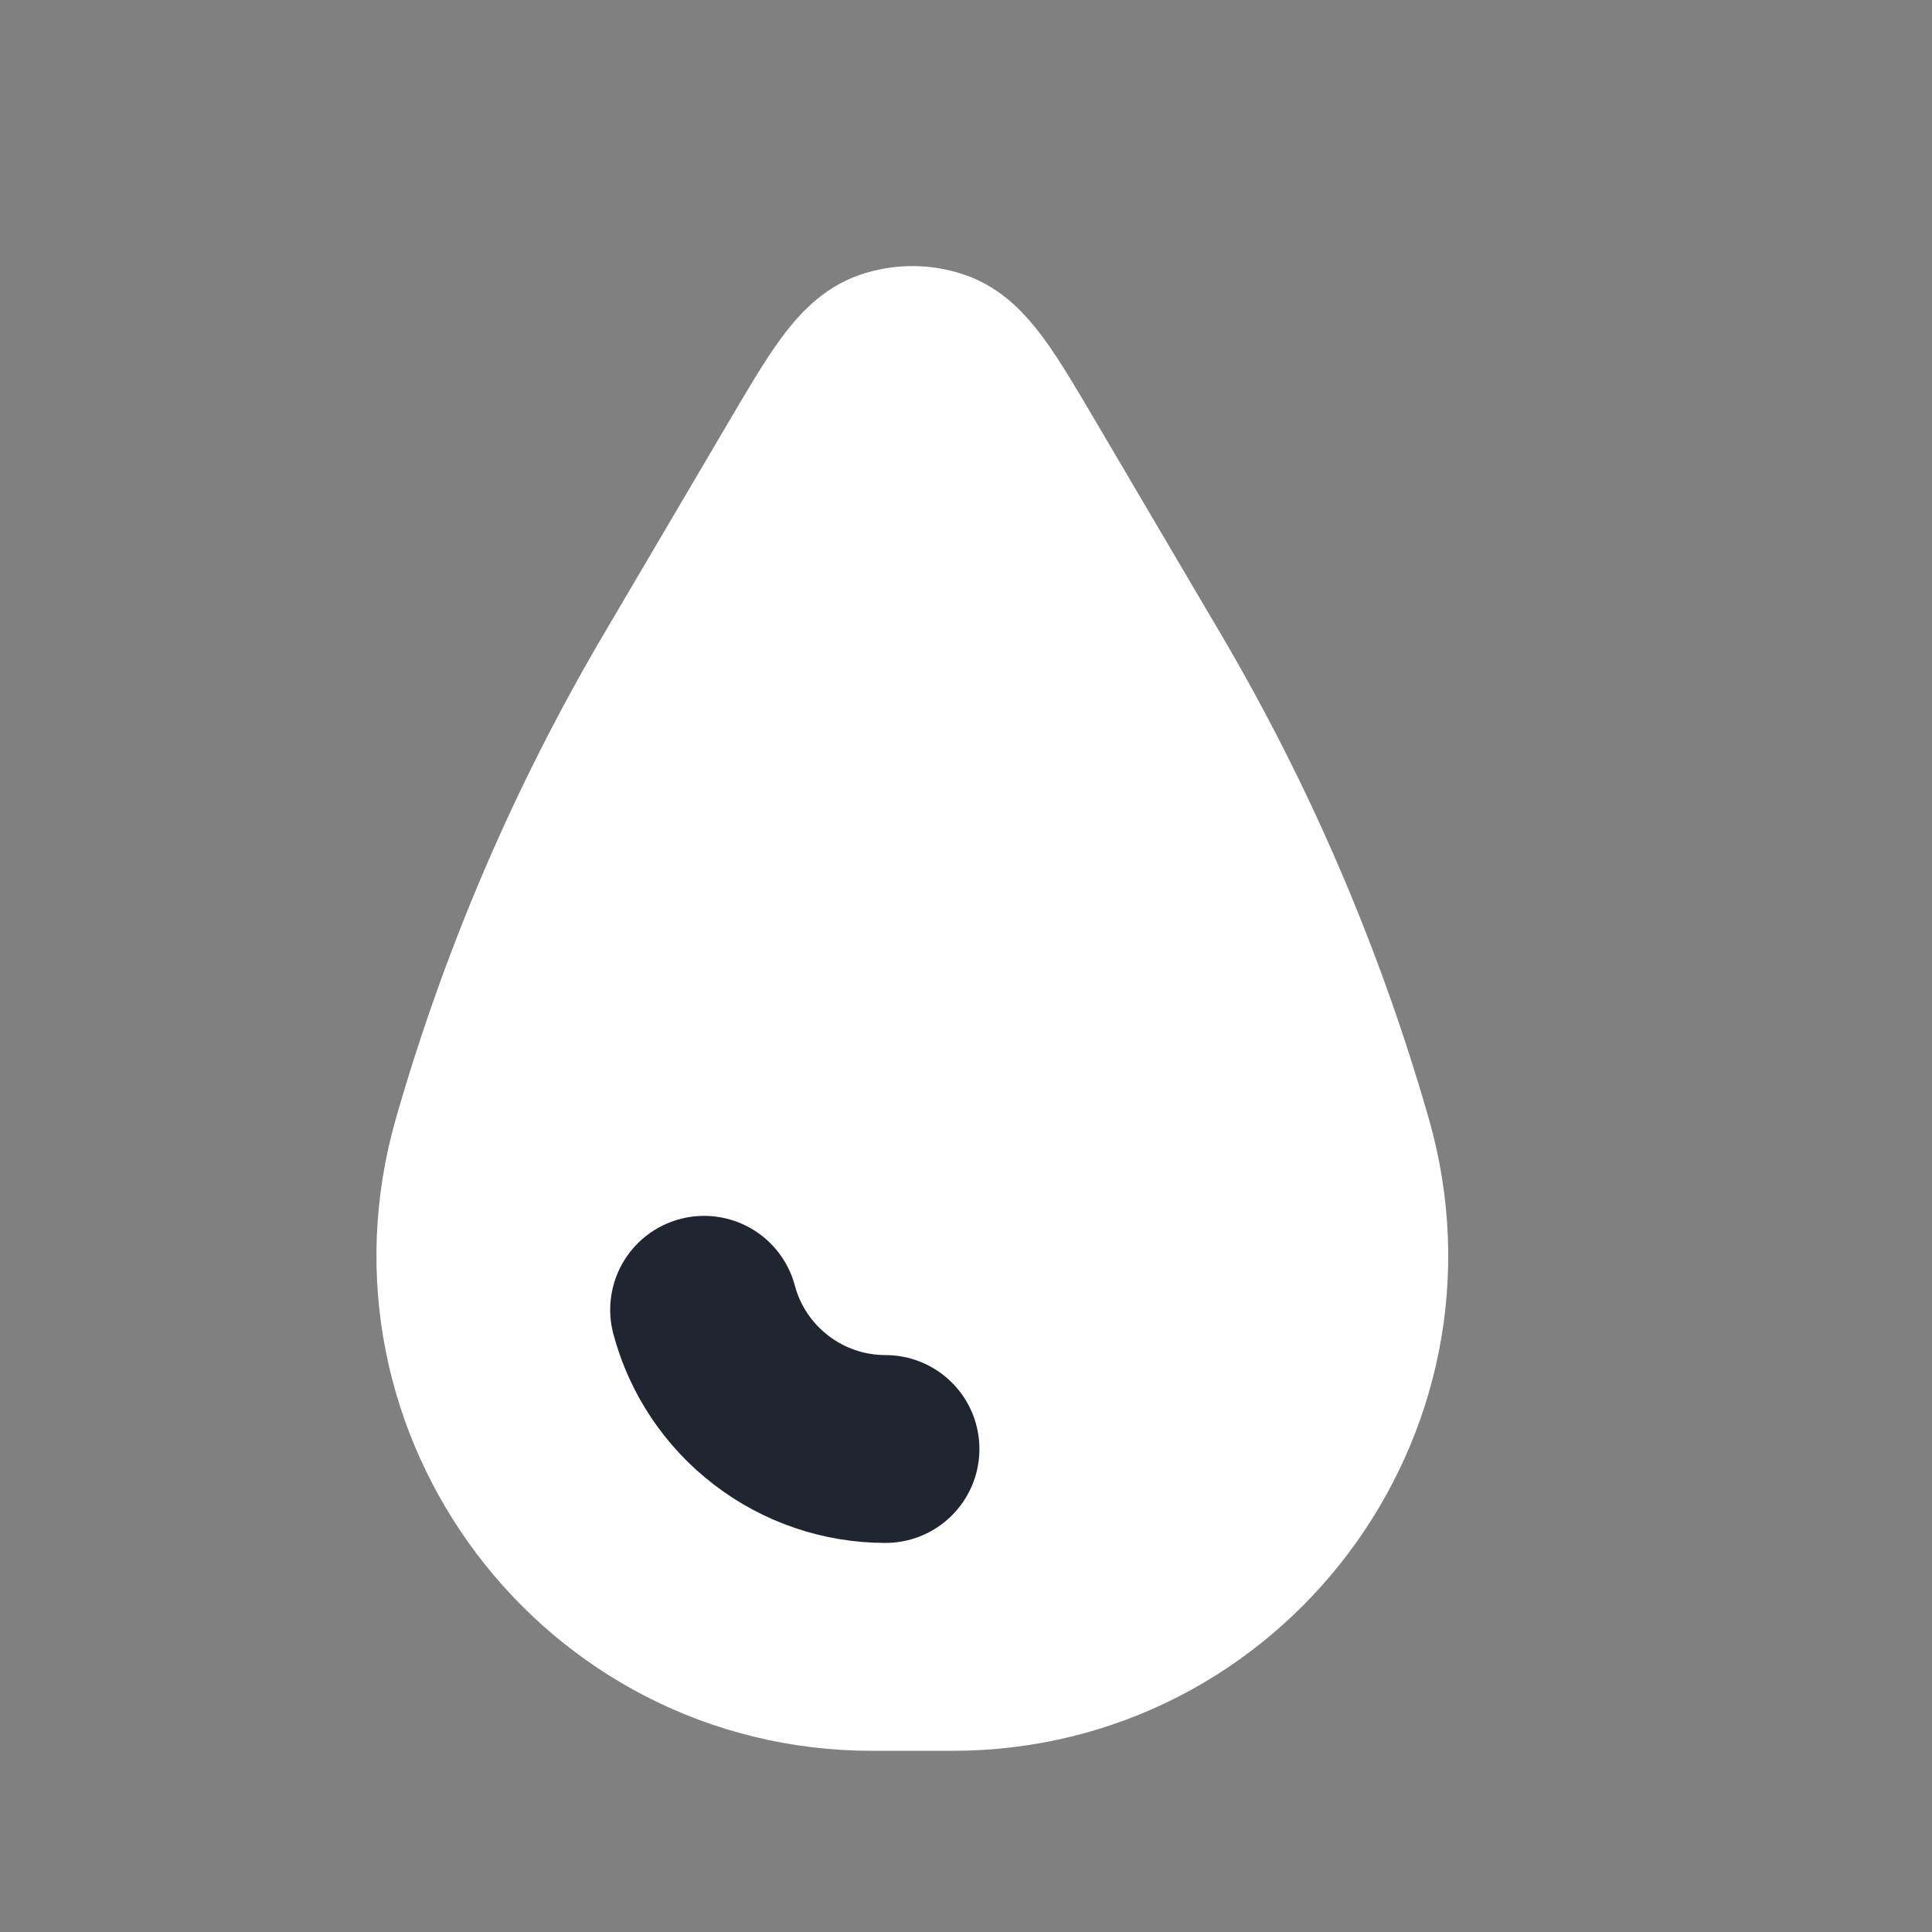 <svg xmlns="http://www.w3.org/2000/svg" width="18" height="18" viewBox="0 0 18 18" fill="none">
<rect x="0" y="0" width="18" height="18" fill="#808080" stroke="none"/>
<path d="M7.417 4.342C7.801 3.689 7.993 3.362 8.252 3.271C8.413 3.215 8.587 3.215 8.748 3.271C9.007 3.362 9.199 3.689 9.583 4.342L10.73 6.291C11.532 7.654 12.157 9.113 12.592 10.633C13.297 13.104 11.443 15.562 8.873 15.562H8.127C5.557 15.562 3.703 13.104 4.408 10.633C4.843 9.113 5.468 7.654 6.27 6.291L7.417 4.342Z" fill="white" stroke="white" stroke-width="1.5"/>
<path d="M8.25 13.5C7.865 13.5 7.49 13.373 7.185 13.138C6.879 12.904 6.659 12.575 6.56 12.203" stroke="#202530" stroke-width="1.75" stroke-linecap="round"/>
</svg>
